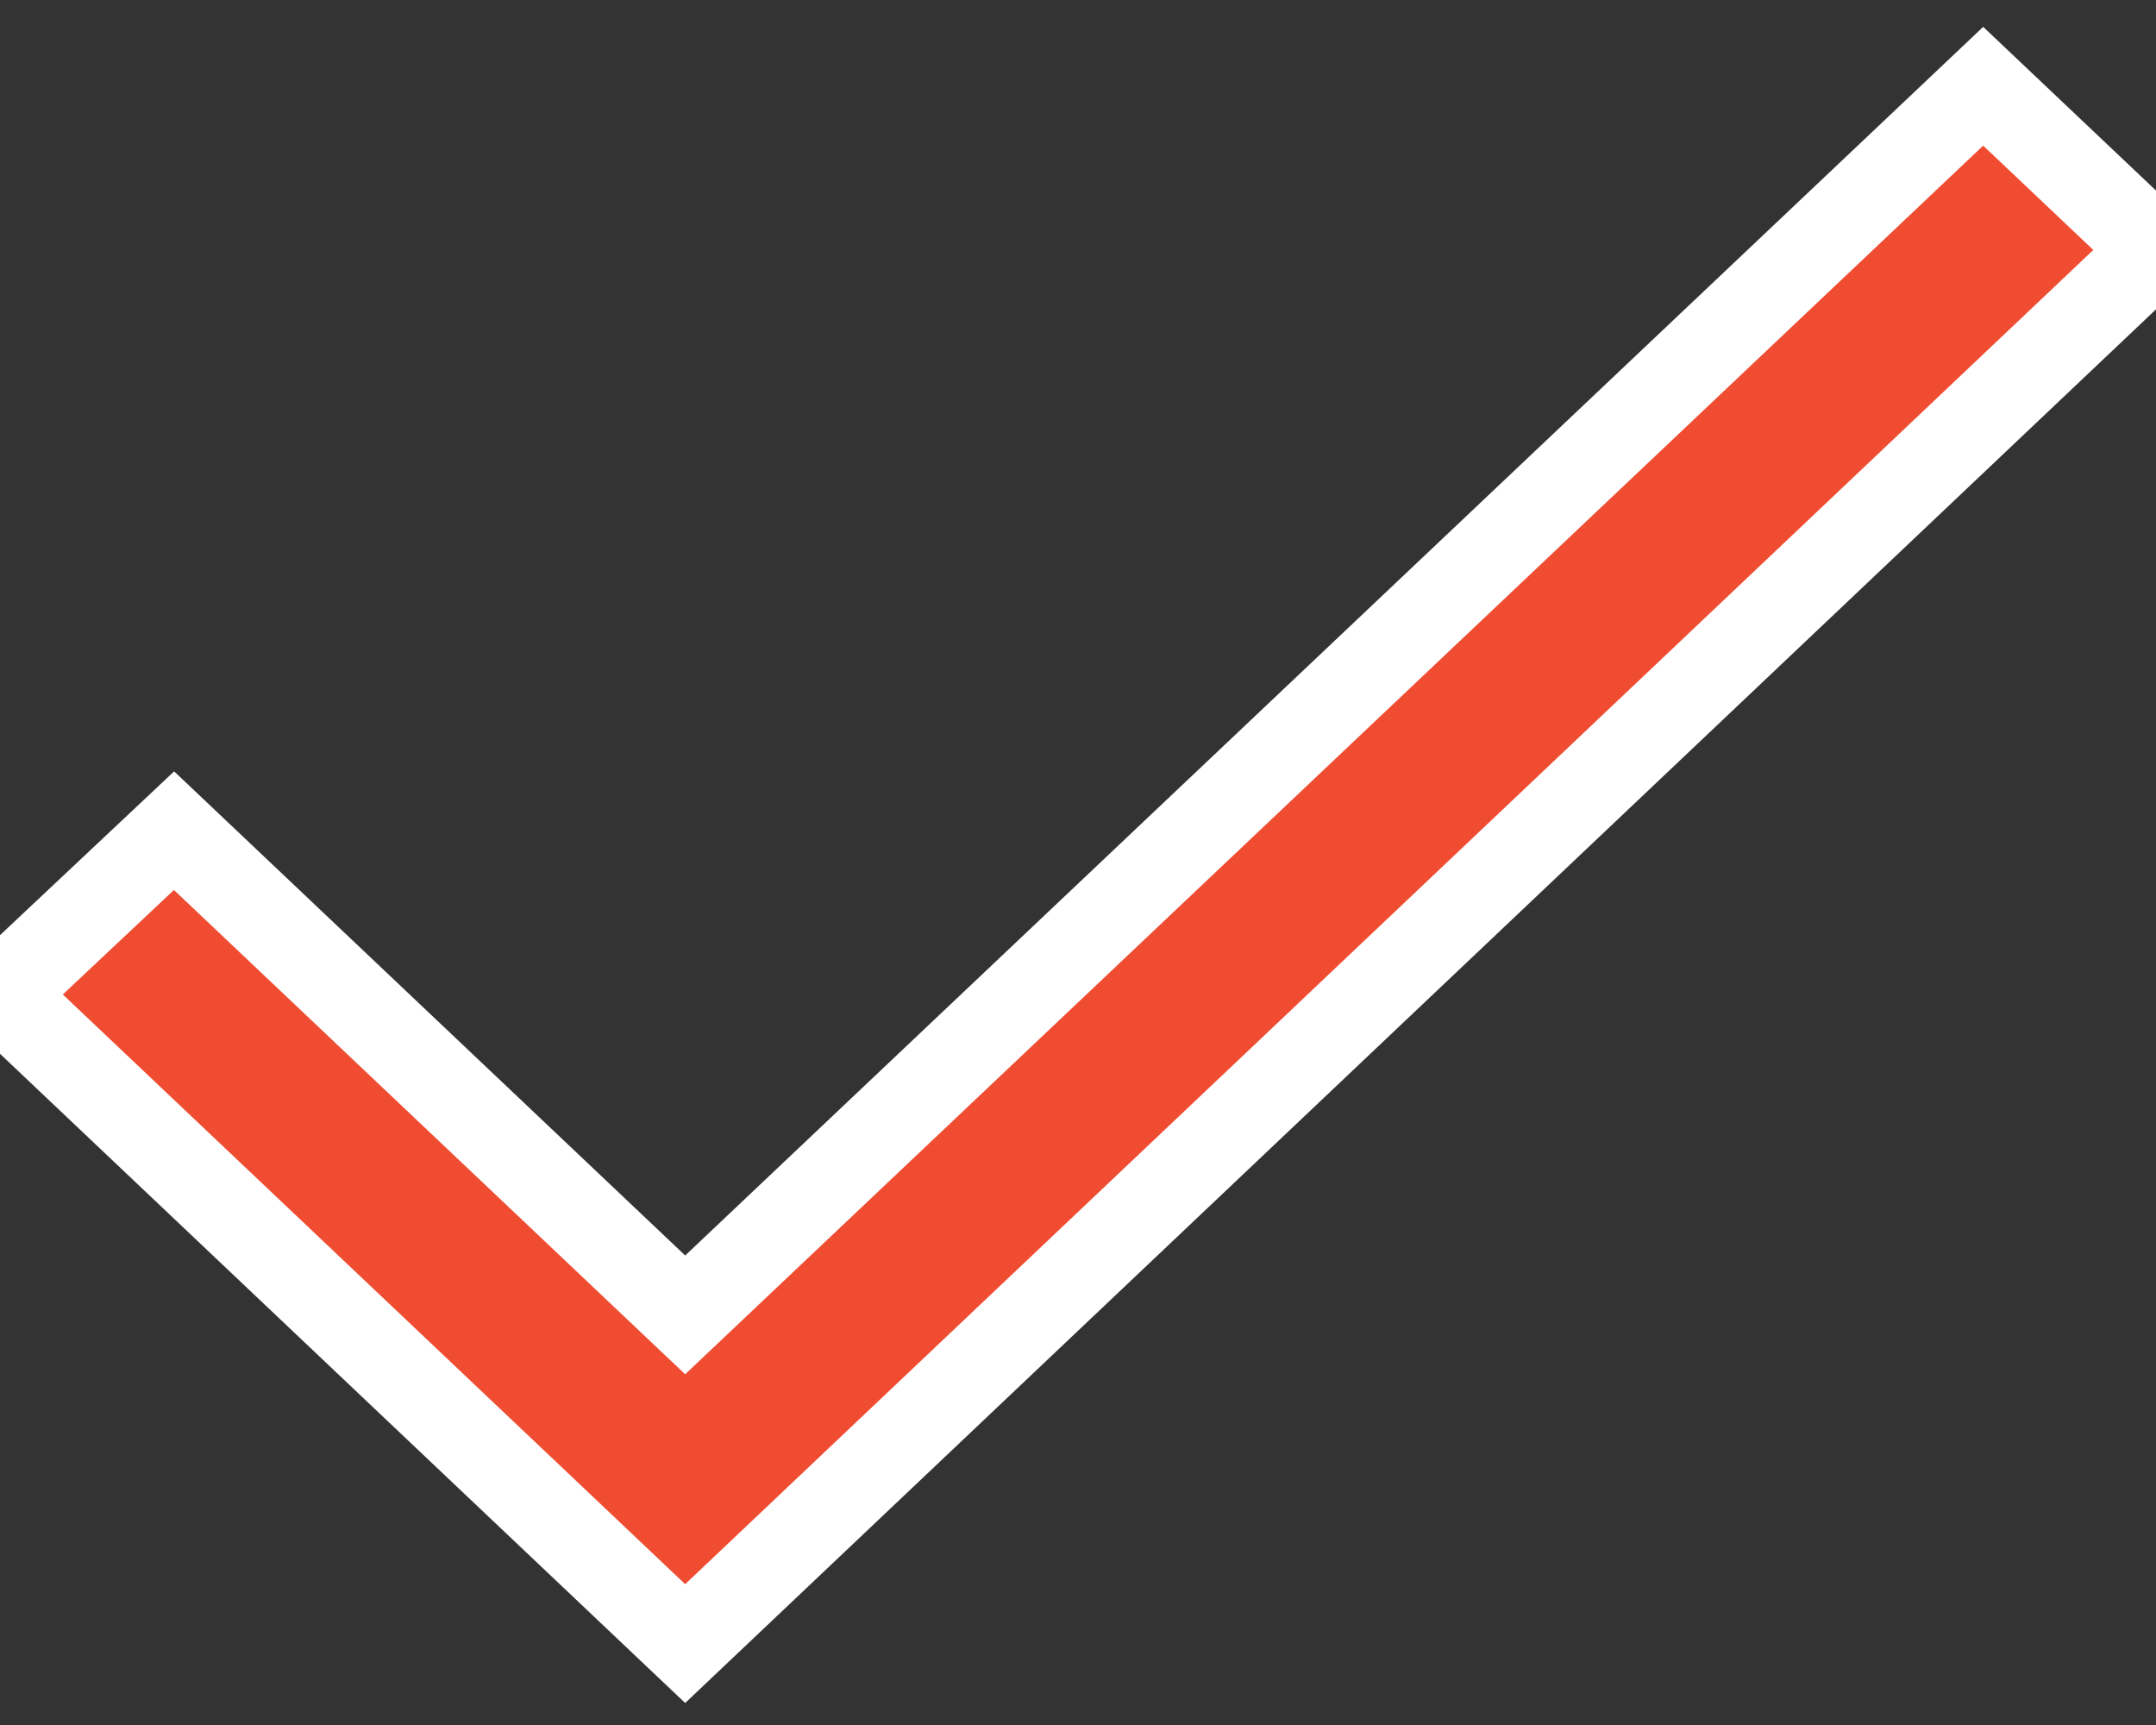 <?xml version="1.0" encoding="UTF-8"?>
<svg width="25px" height="20px" viewBox="0 0 25 20" version="1.1" xmlns="http://www.w3.org/2000/svg" xmlns:xlink="http://www.w3.org/1999/xlink">
    <rect x="0" y="0" width="25" height="20" fill="#333333" stroke="none"/>
    <!-- Generator: Sketch 50.2 (55047) - http://www.bohemiancoding.com/sketch -->
    <title>Shape</title>
    <desc>Created with Sketch.</desc>
    <defs></defs>
    <g id="TSMC-PM/QA-APP_batch-1,-2" stroke="none" stroke-width="1" fill="none" fill-rule="evenodd">
        <g id="3.執行回報作業---F1.保養工作單回報---完成" transform="translate(-372, -437)" fill="#F04C32" stroke="#FFFFFF">
            <polygon id="Shape" points="379.945 452.245 374.018 446.631 372 448.529 379.945 456.056 397 439.898 394.996 438"></polygon>
        </g>
    </g>
</svg>